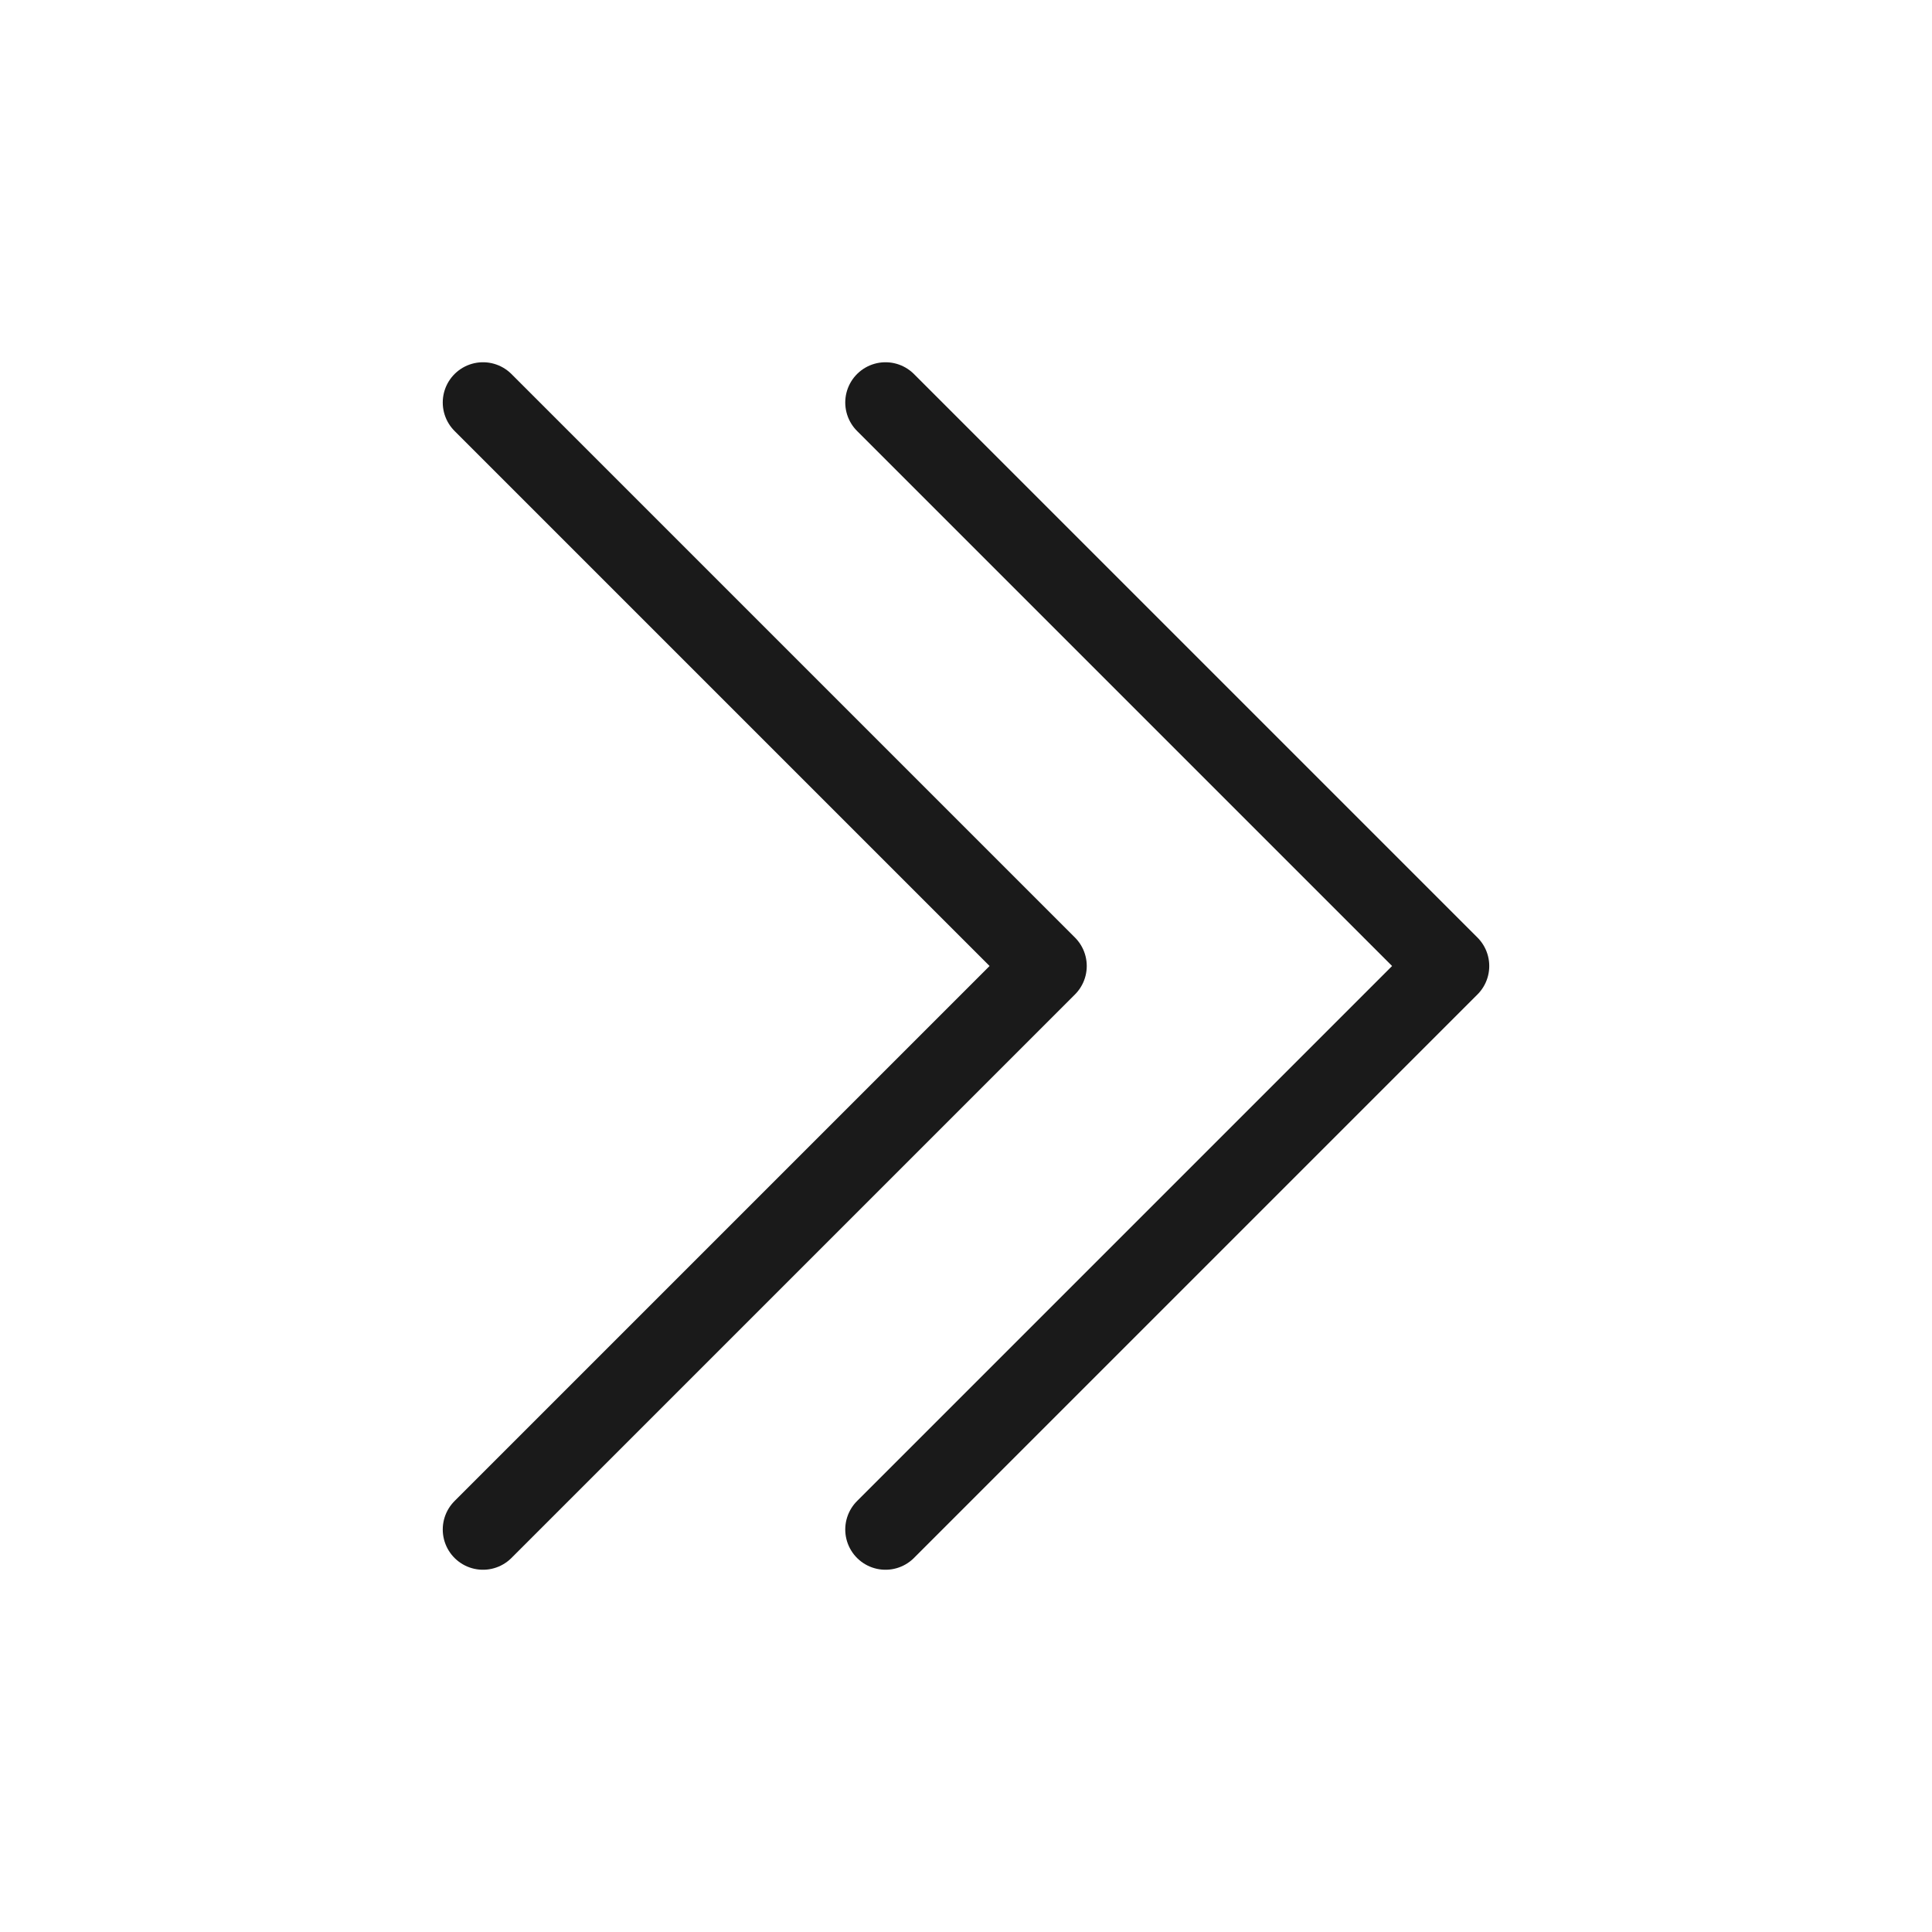 <svg width="24" height="24" viewBox="0 0 24 24" fill="none" xmlns="http://www.w3.org/2000/svg">
<path d="M6 5L13 12L6 19" stroke="#1A1A1A" stroke-linecap="round" stroke-linejoin="round"/>
<path d="M11 5L18 12L11 19" stroke="#1A1A1A" stroke-linecap="round" stroke-linejoin="round"/>
</svg>
